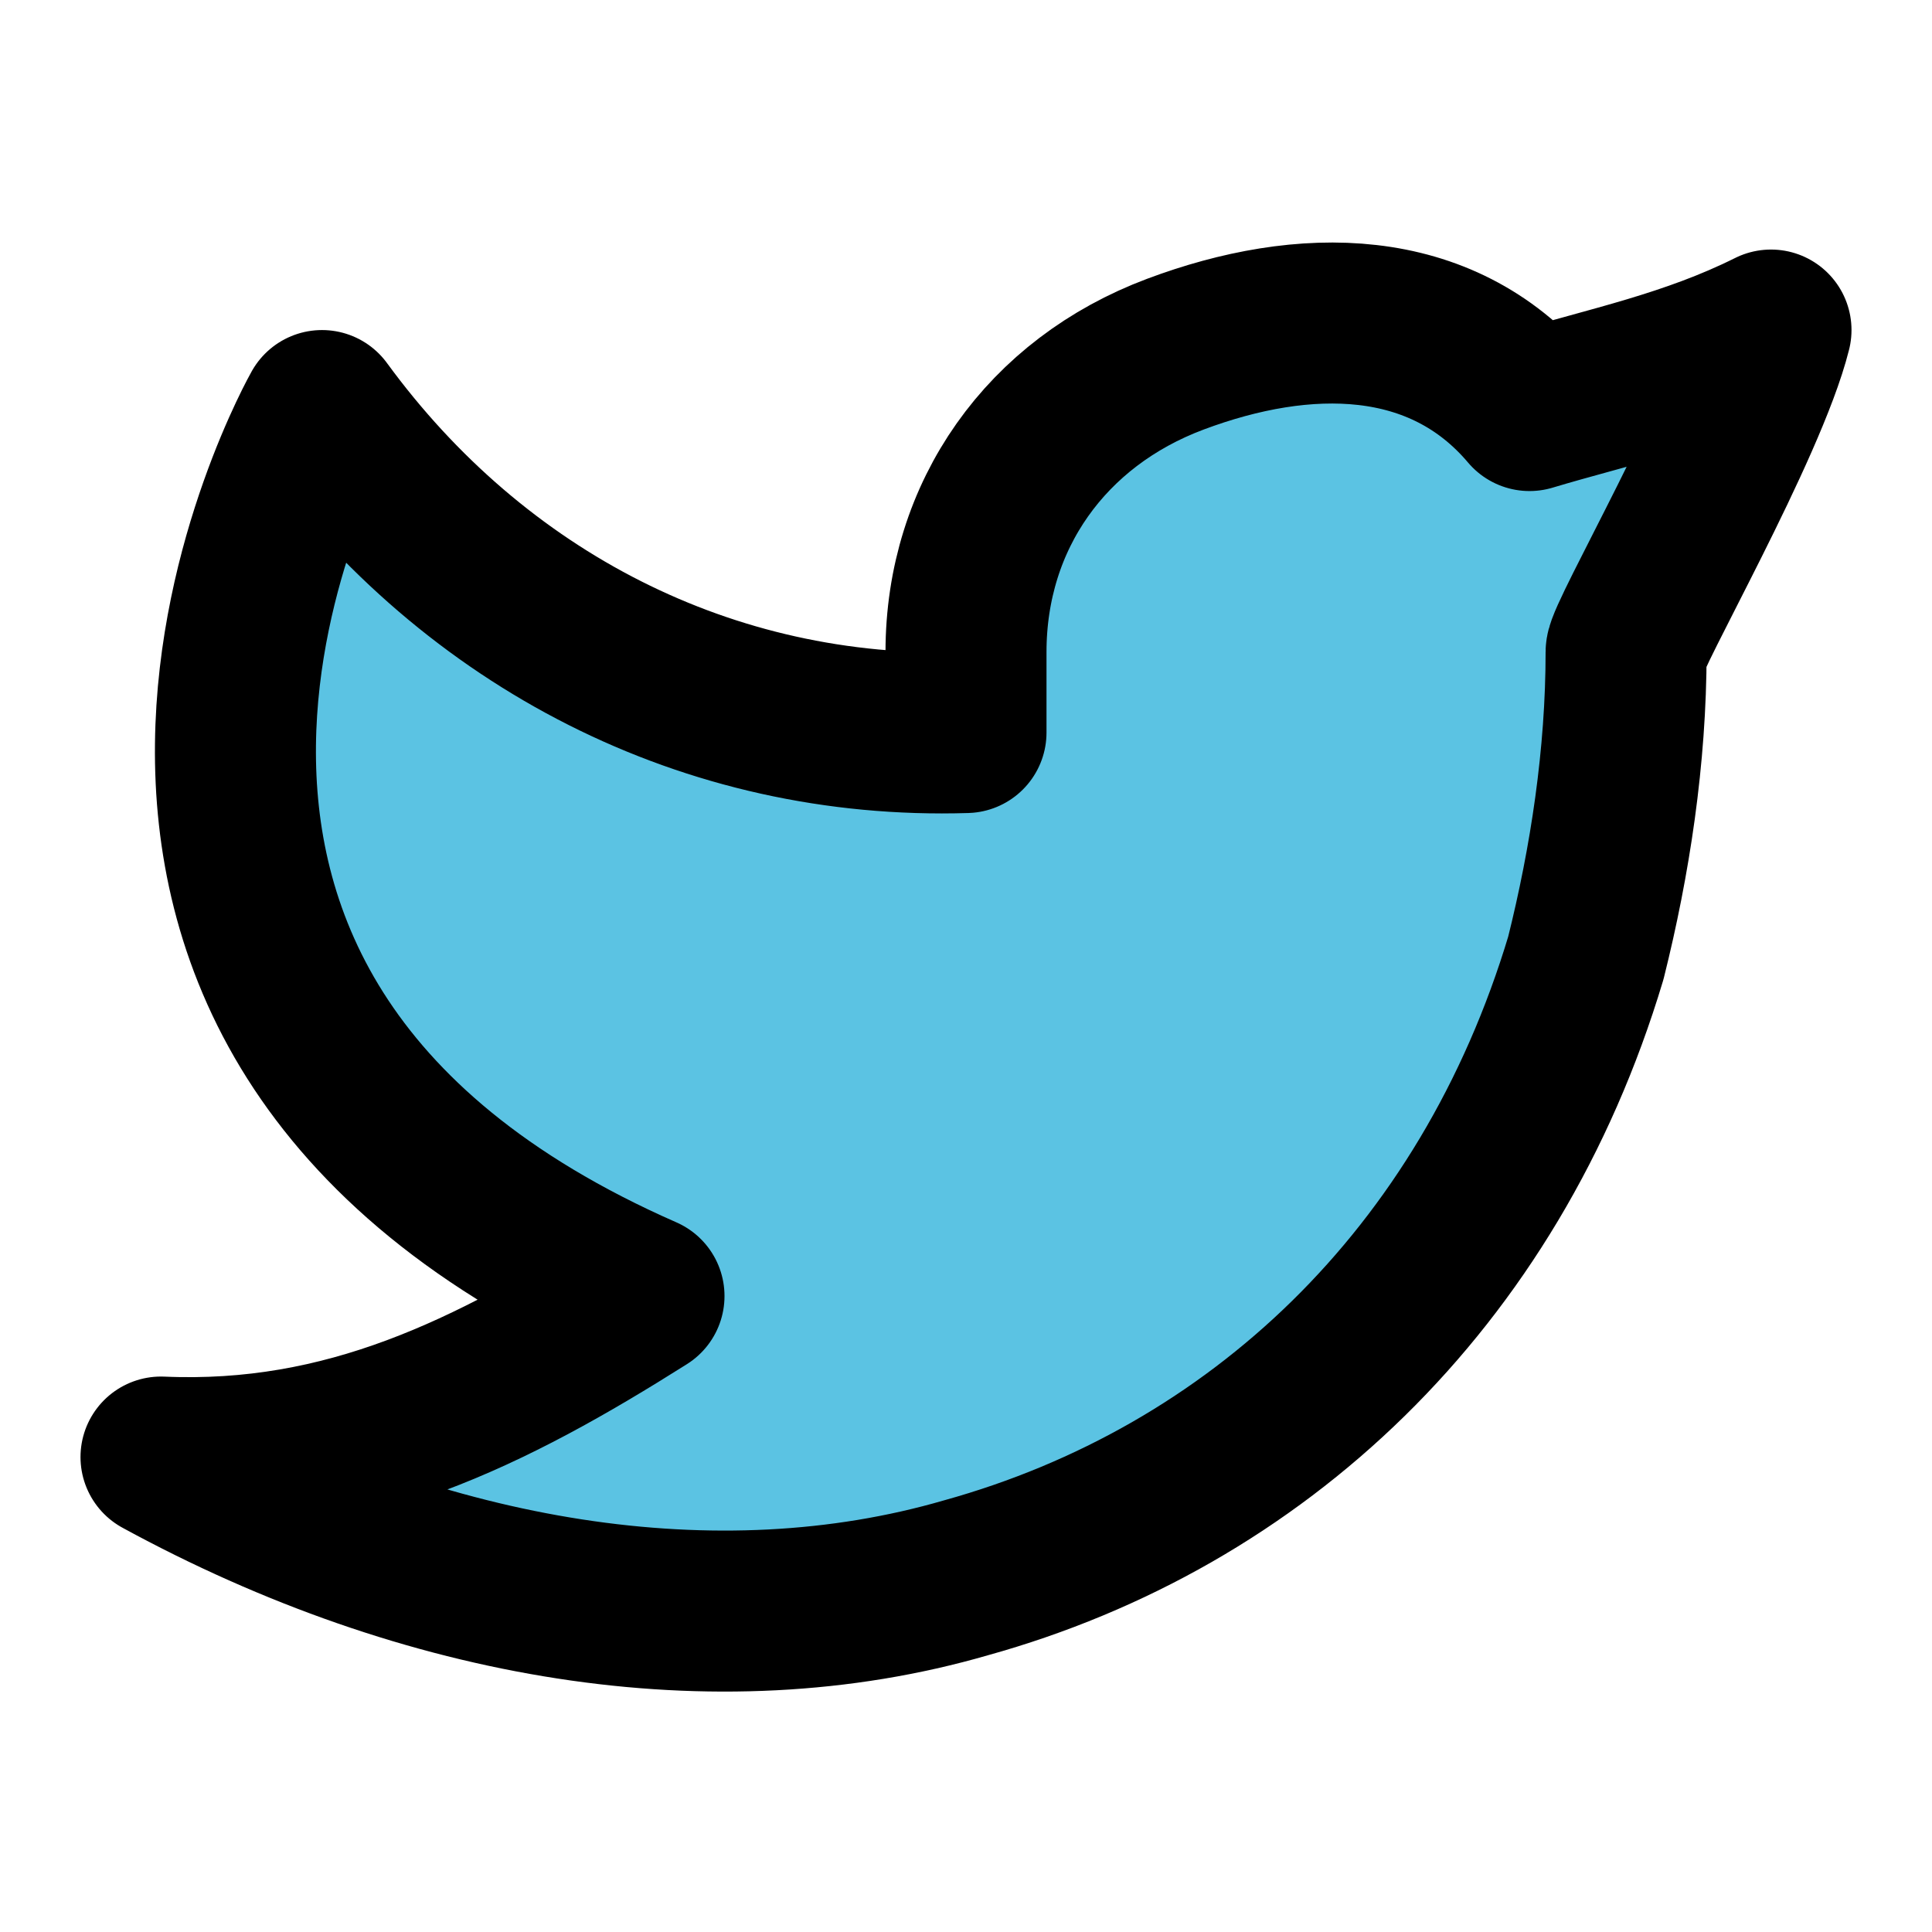 <?xml version="1.0" encoding="utf-8"?>
<!-- Generator: Adobe Illustrator 26.3.1, SVG Export Plug-In . SVG Version: 6.00 Build 0)  -->
<svg version="1.1" id="Layer_1" xmlns="http://www.w3.org/2000/svg" xmlns:xlink="http://www.w3.org/1999/xlink" x="0px" y="0px"
	 viewBox="0 0 24 24" style="enable-background:new 0 0 24 24;" xml:space="preserve">
<style type="text/css">
	.st0{fill:#5BC3E3;stroke:#000000;stroke-width:2;stroke-linecap:round;stroke-linejoin:round;}
</style>
<path class="st0" d="M22,4.1c-1,0.5-2,0.7-3,1c-1.1-1.3-2.8-1.3-4.4-0.7S12,6.4,12,8.1v1c-3.2,0.1-6.1-1.4-8-4c0,0-4.2,7.4,4,11
	c-1.9,1.2-3.7,2.1-6,2c3.3,1.8,6.9,2.4,10,1.5c3.6-1,6.5-3.7,7.7-7.7c0.3-1.2,0.5-2.5,0.5-3.8C20.2,7.9,21.7,5.3,22,4.1z"/>
</svg>
